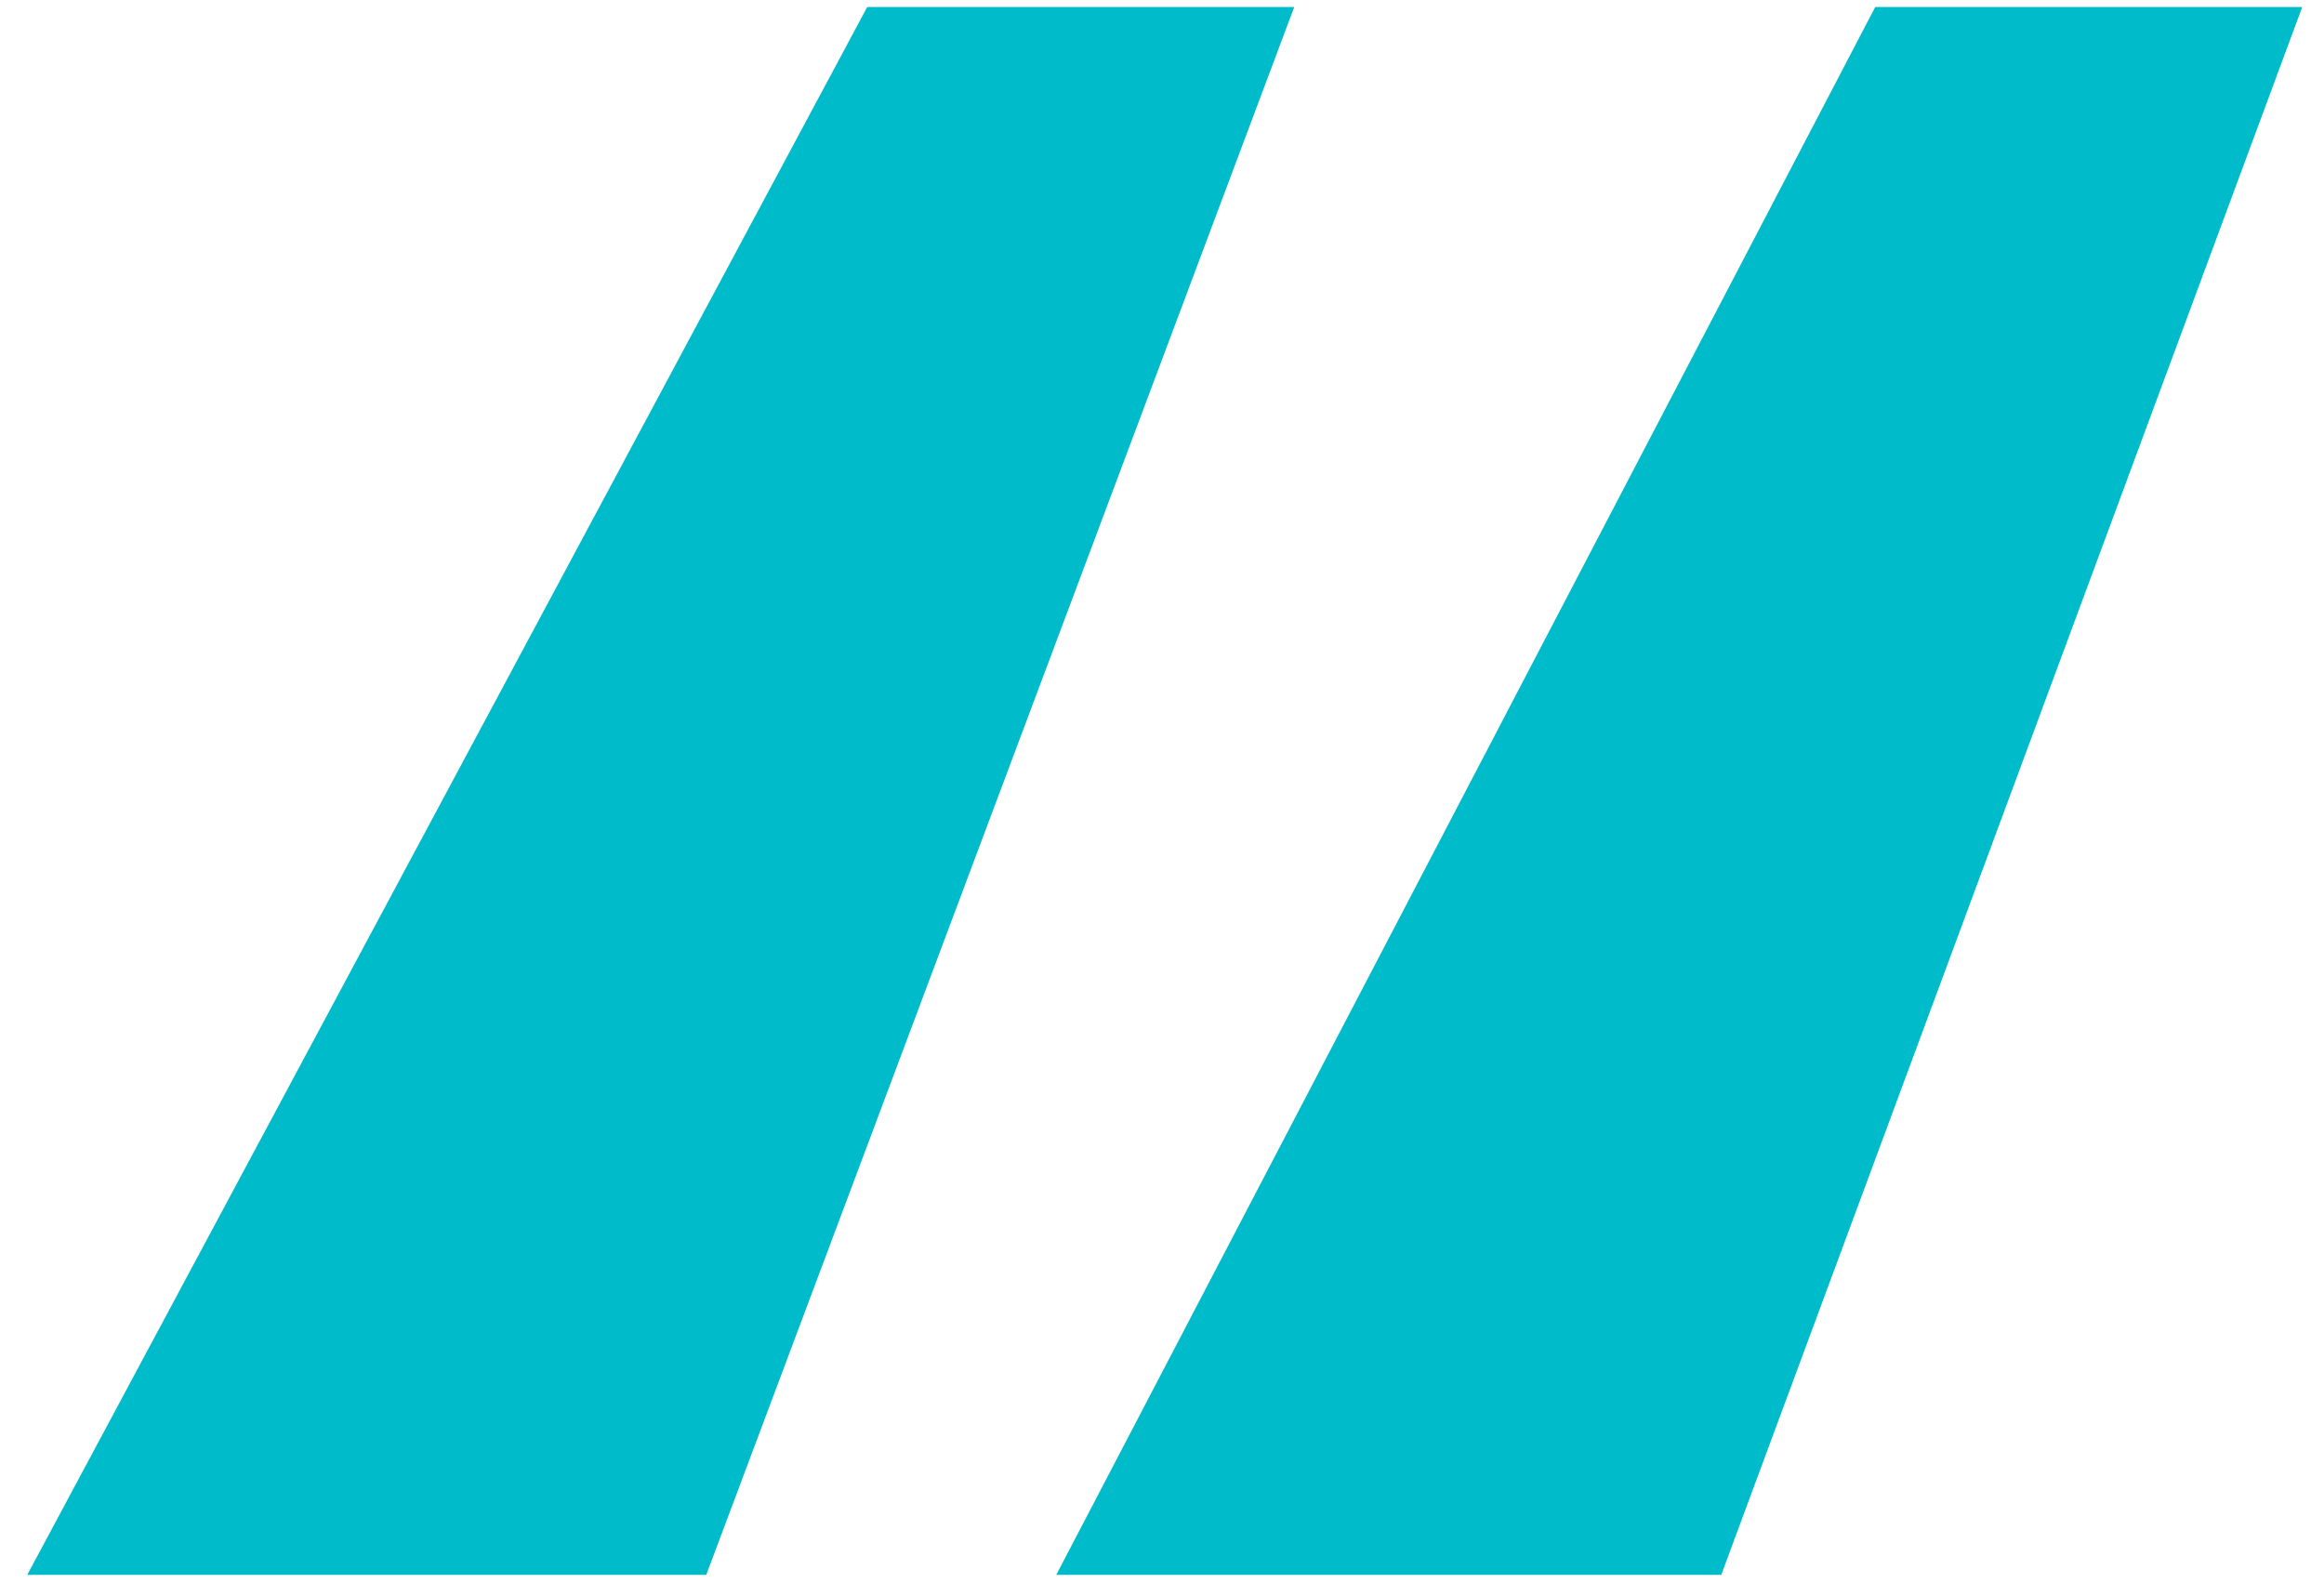 <svg width="83" height="57" viewBox="0 0 83 57" fill="none" xmlns="http://www.w3.org/2000/svg">
<path d="M25.223 56.25H0.973L30.973 0.25H46.223L25.223 56.25ZM61.473 56.25H37.723L66.973 0.25H82.223L61.473 56.25Z" fill="#00BBCA"/>
</svg>
